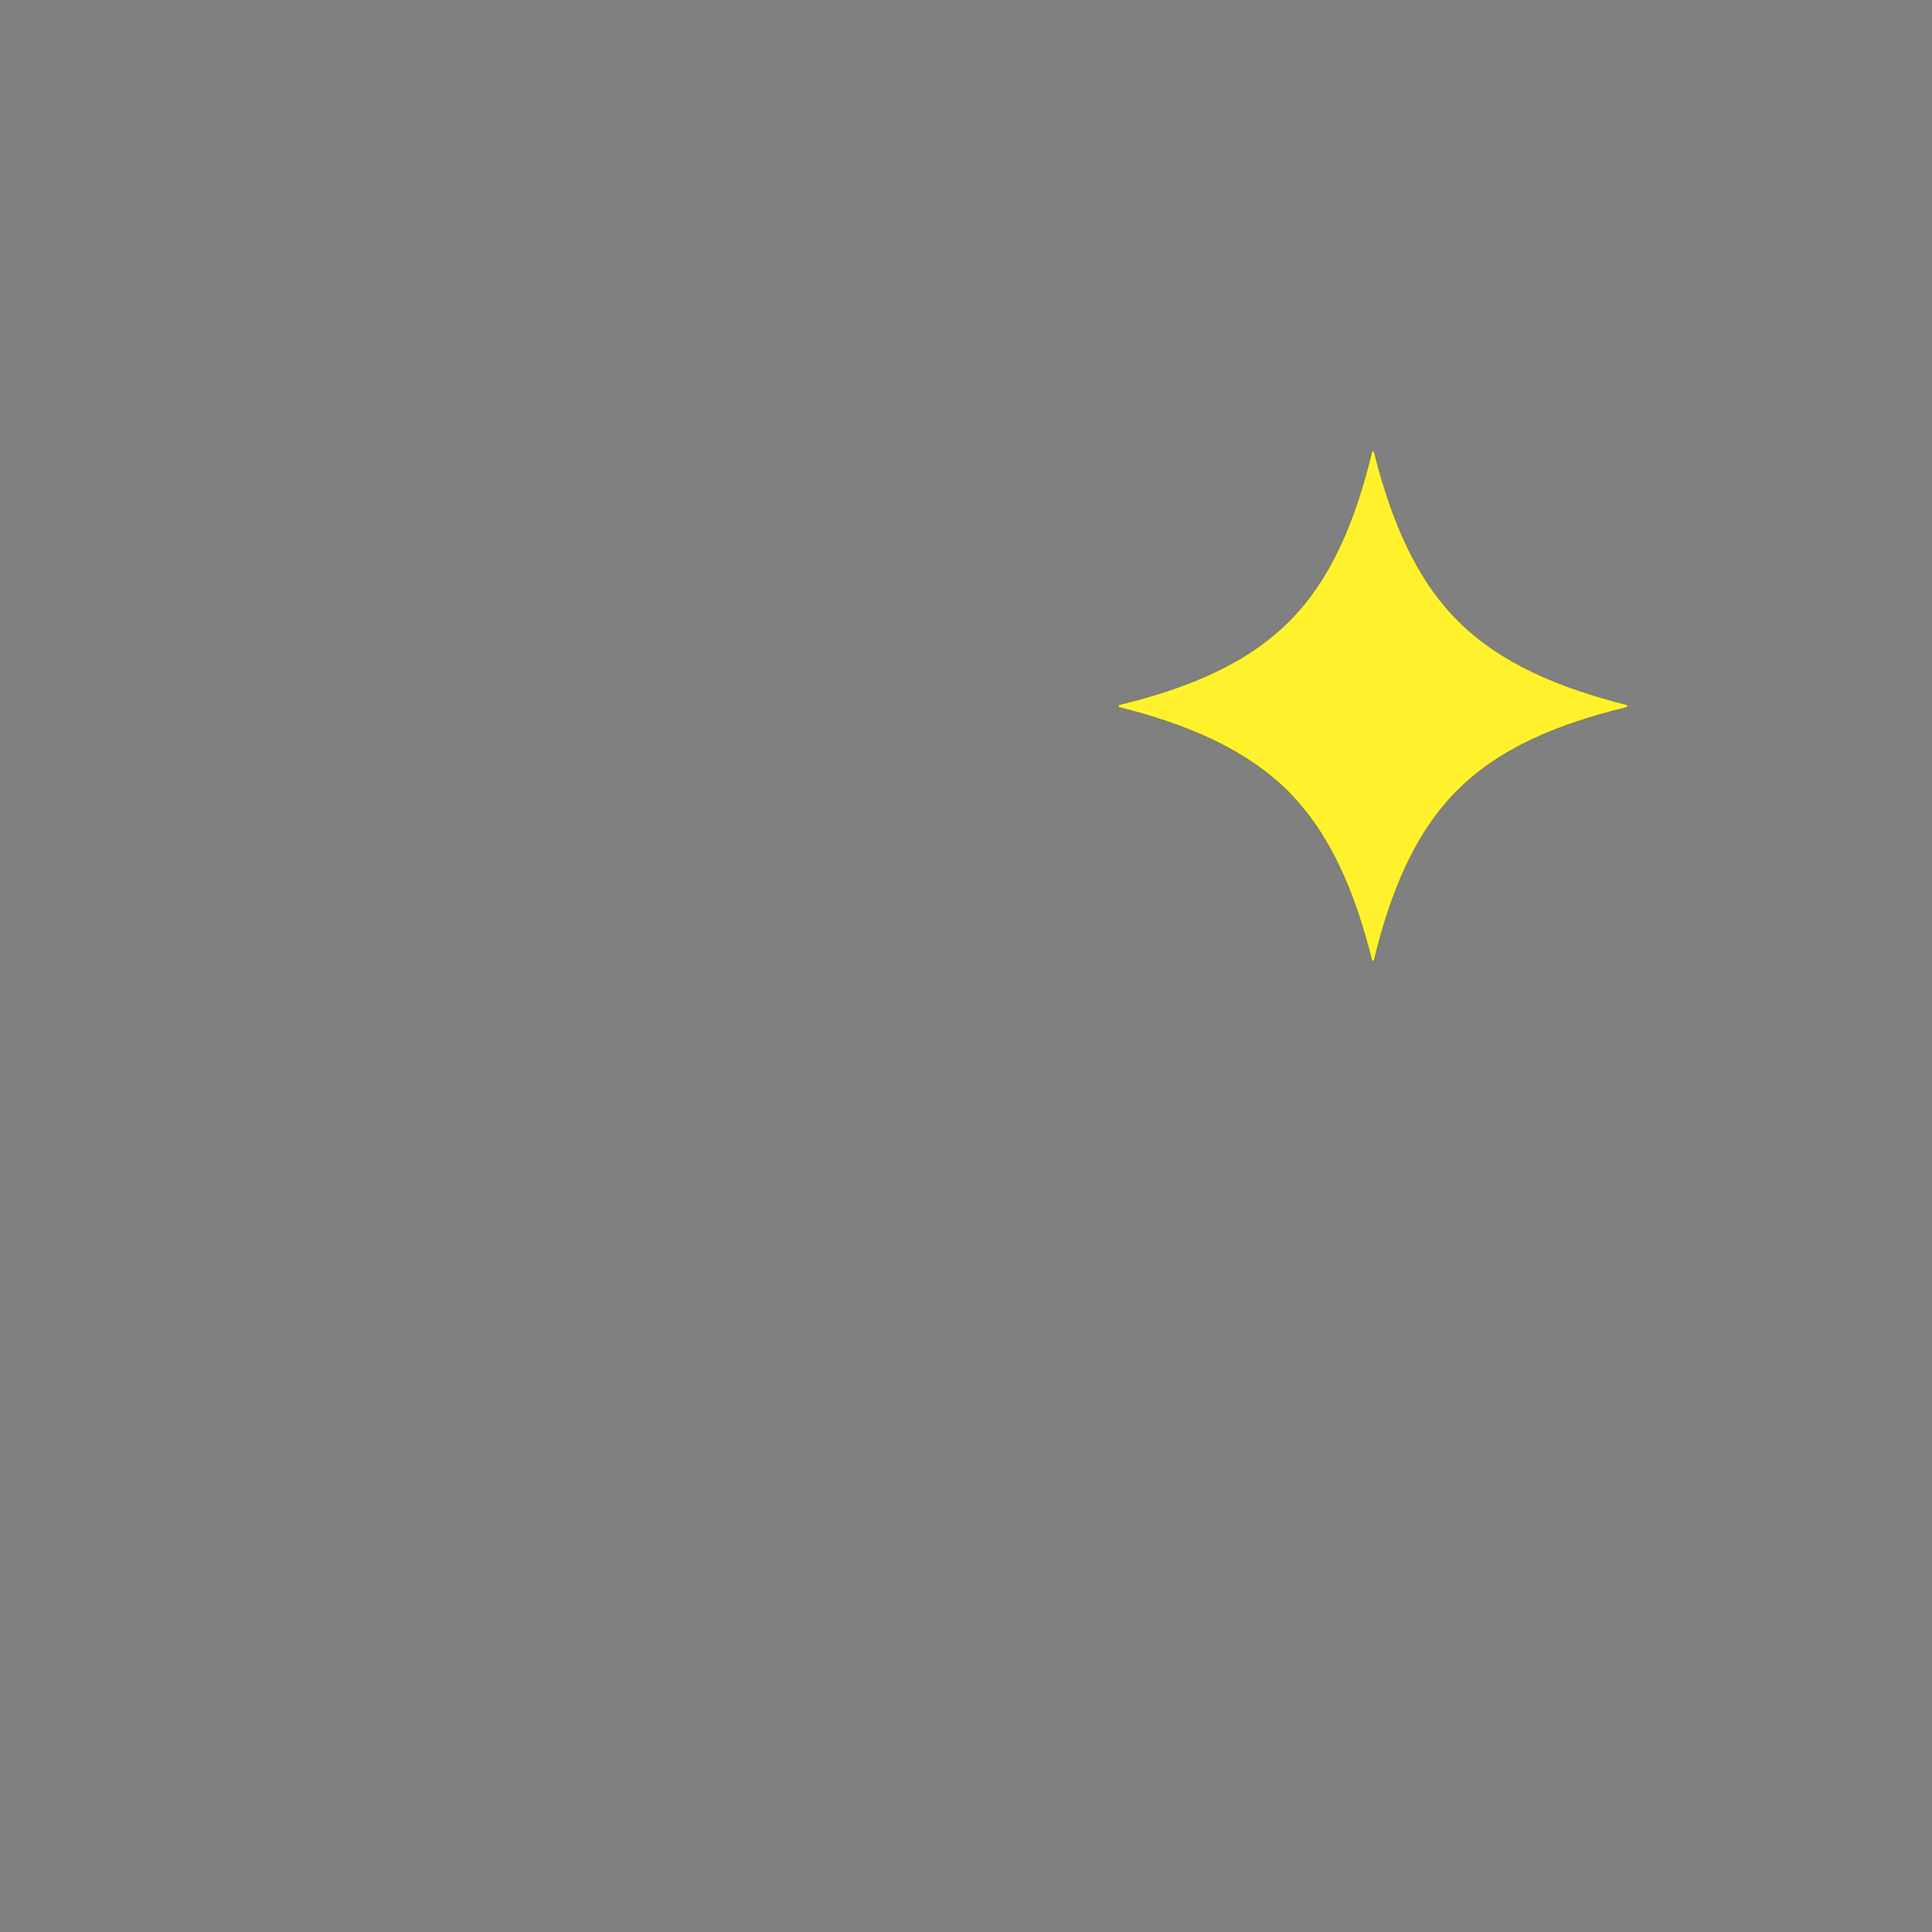 <svg version="1.1" id="Layer_1" xmlns="http://www.w3.org/2000/svg" xmlns:xlink="http://www.w3.org/1999/xlink" x="0px" y="0px" viewBox="0 0 2500 2500" style="enable-background:new 0 0 2500 2500;" xml:space="preserve"><rect x="0" y="0" width="2500" height="2500" fill="#808080" stroke="none"/><style type="text/css">
	.st0{fill-rule:evenodd;clip-rule:evenodd;fill:#CC2229;stroke:#000000;stroke-width:0.216;stroke-miterlimit:2.613;}
	.st1{fill-rule:evenodd;clip-rule:evenodd;fill:#00ACEC;stroke:#000000;stroke-width:0.216;stroke-miterlimit:2.613;}
	.st2{fill-rule:evenodd;clip-rule:evenodd;fill:#FFF22D;stroke:#000000;stroke-width:0.216;stroke-miterlimit:2.613;}
</style><path class="st2" d="M1778,584.04c21.76,87.39,53.73,164.56,108.78,219.29c55.04,55.07,131.85,87.05,219.19,108.82v2.97
	c-88,21.1-165.47,52.76-220.19,107.83c-55.04,55.07-86.69,132.23-107.79,220.28h-2.63c-21.74-87.39-53.71-164.22-108.75-219.29
	c-55.04-54.75-131.85-87.05-219.19-108.83v-2.97c88-21.1,165.13-52.76,220.19-107.83c55.04-54.73,86.69-132.23,107.77-220.28h2.63
	L1778,584.04L1778,584.04z"/></svg>